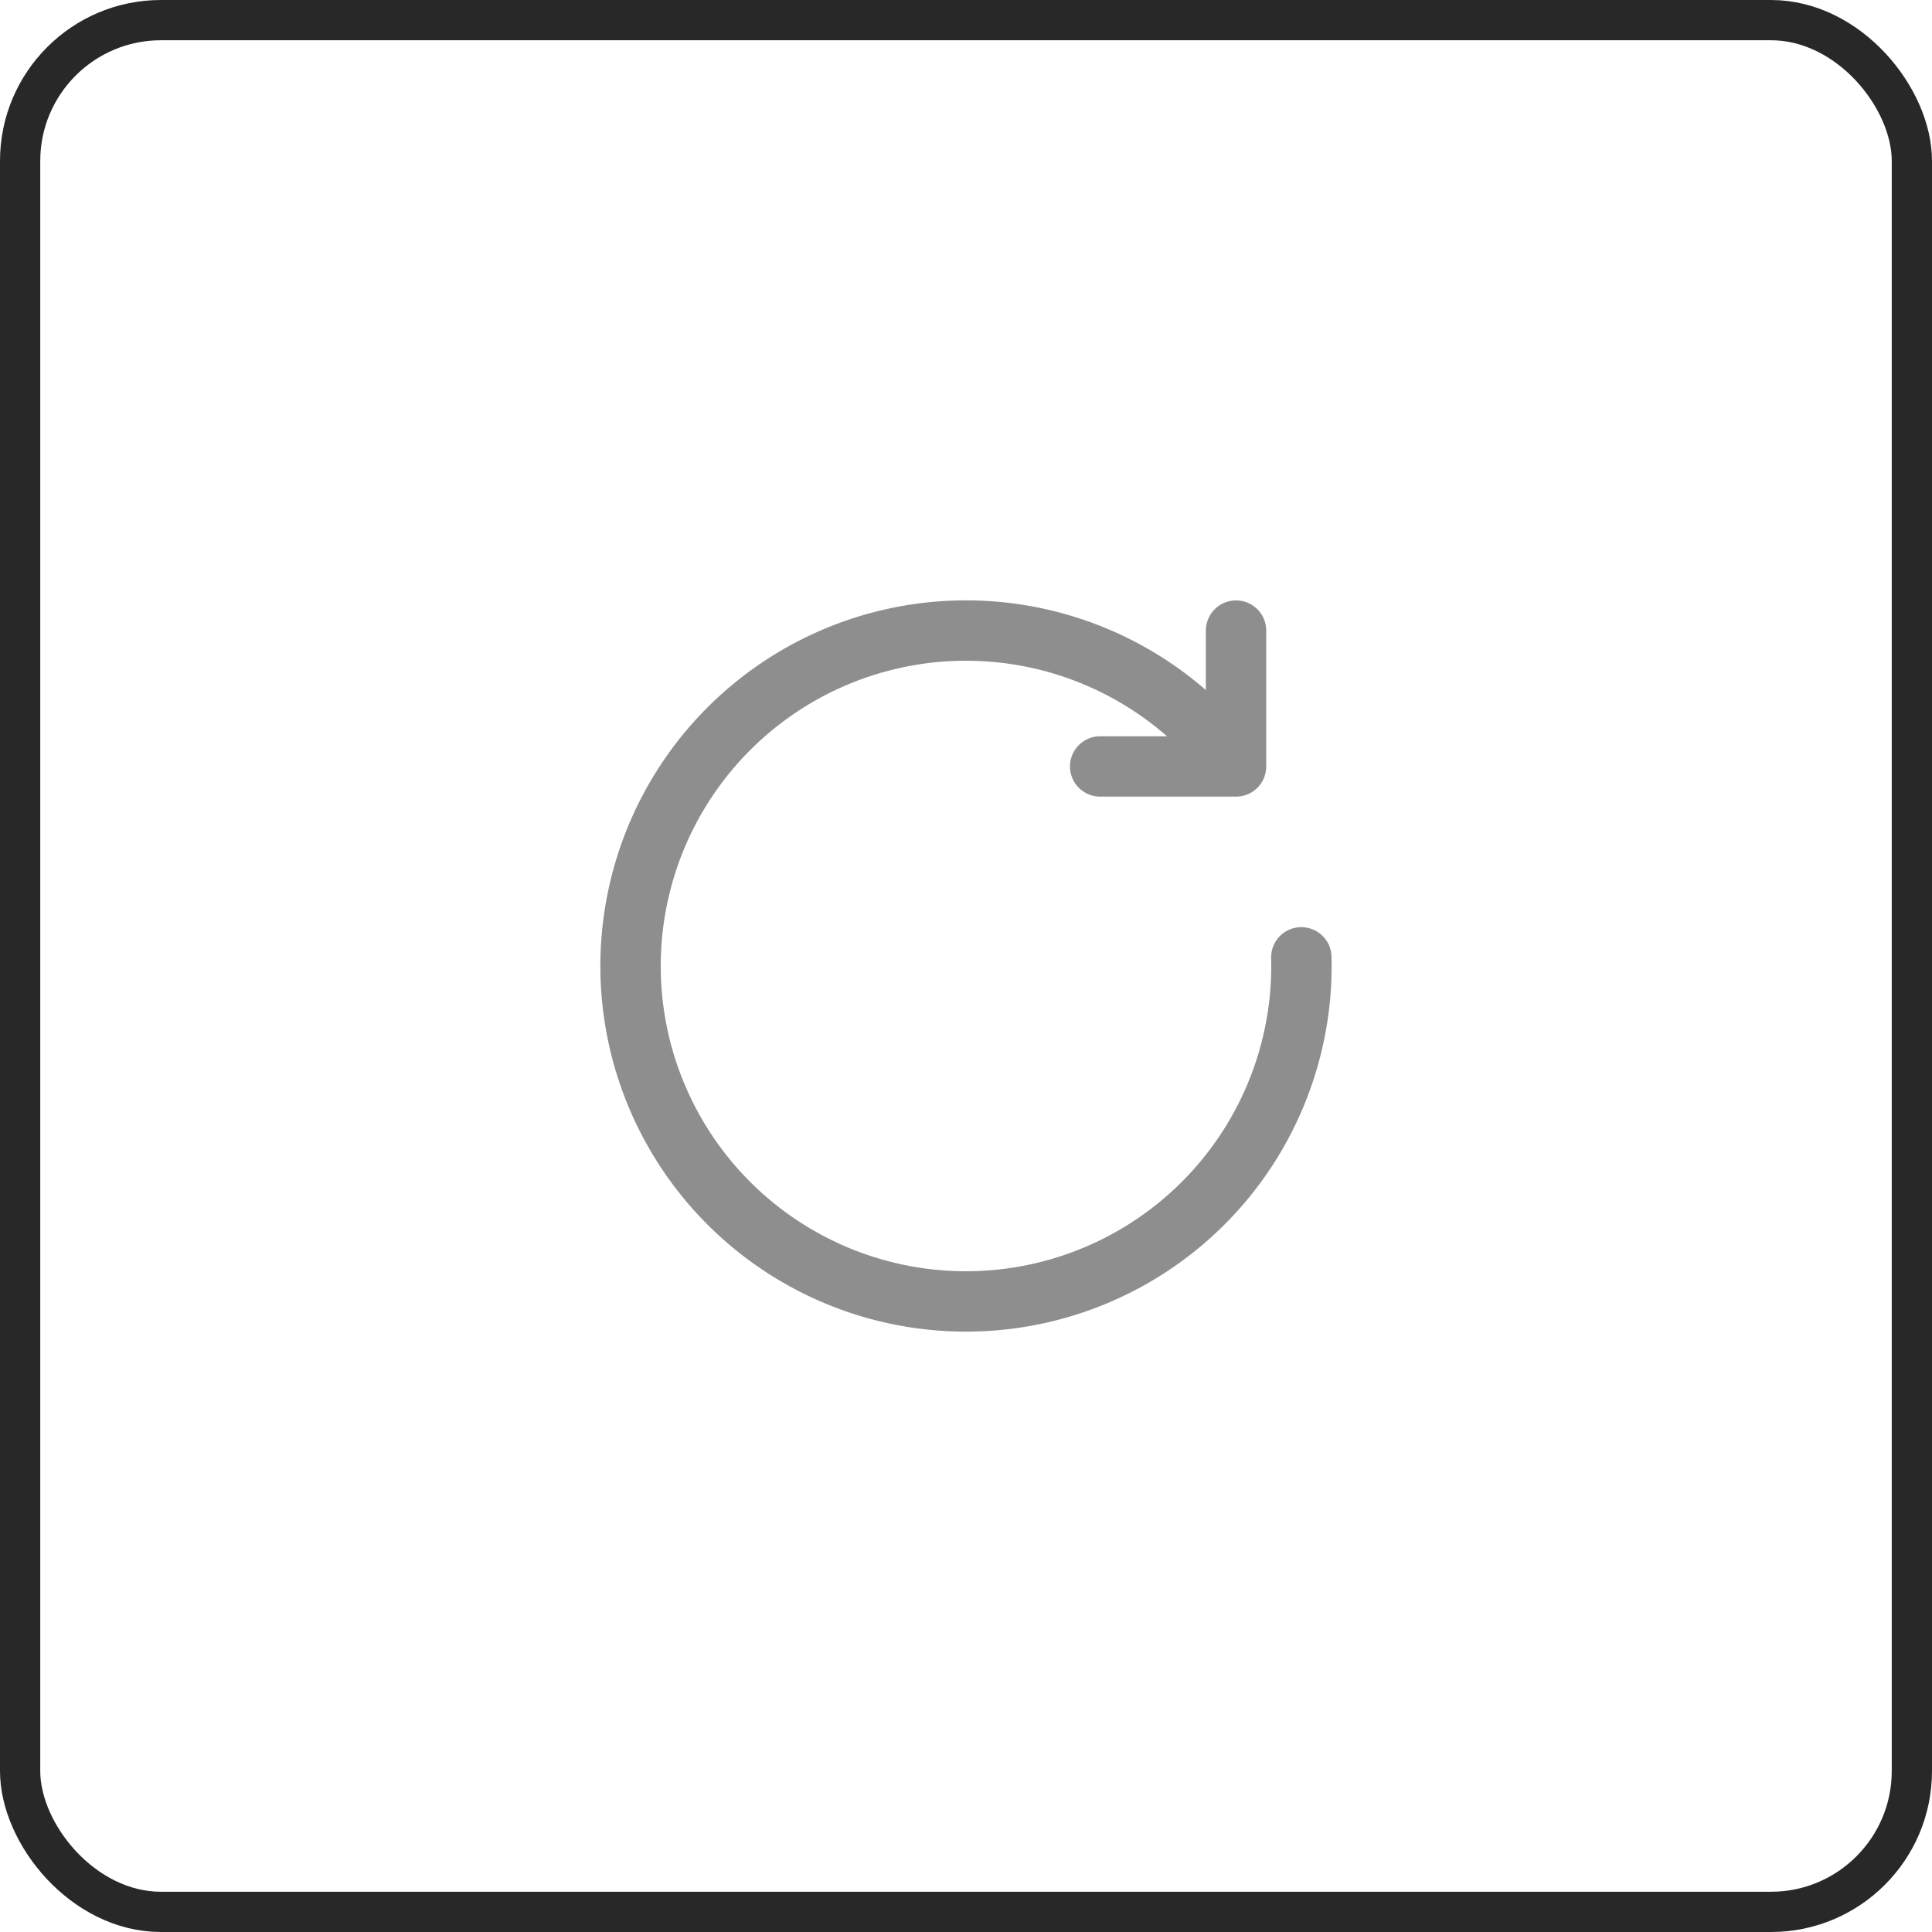 <svg xmlns="http://www.w3.org/2000/svg" width="48" height="48" fill="none"><g clip-path="url(#refresh_svg__a)"><rect width="47" height="47" x="0.5" y="0.5" stroke="#282828" rx="3.5"></rect><path stroke="#8E8E8E" stroke-linecap="round" stroke-linejoin="round" stroke-width="1.5" d="M30.709 15.667v3.375h-3.376"></path><path stroke="#8E8E8E" stroke-linecap="round" stroke-width="1.5" d="M29.893 18.107a8.334 8.334 0 1 0 2.438 5.678"></path></g><defs><clipPath id="refresh_svg__a"><path fill="#fff" d="M48 0H0v48h48z"></path></clipPath></defs></svg>